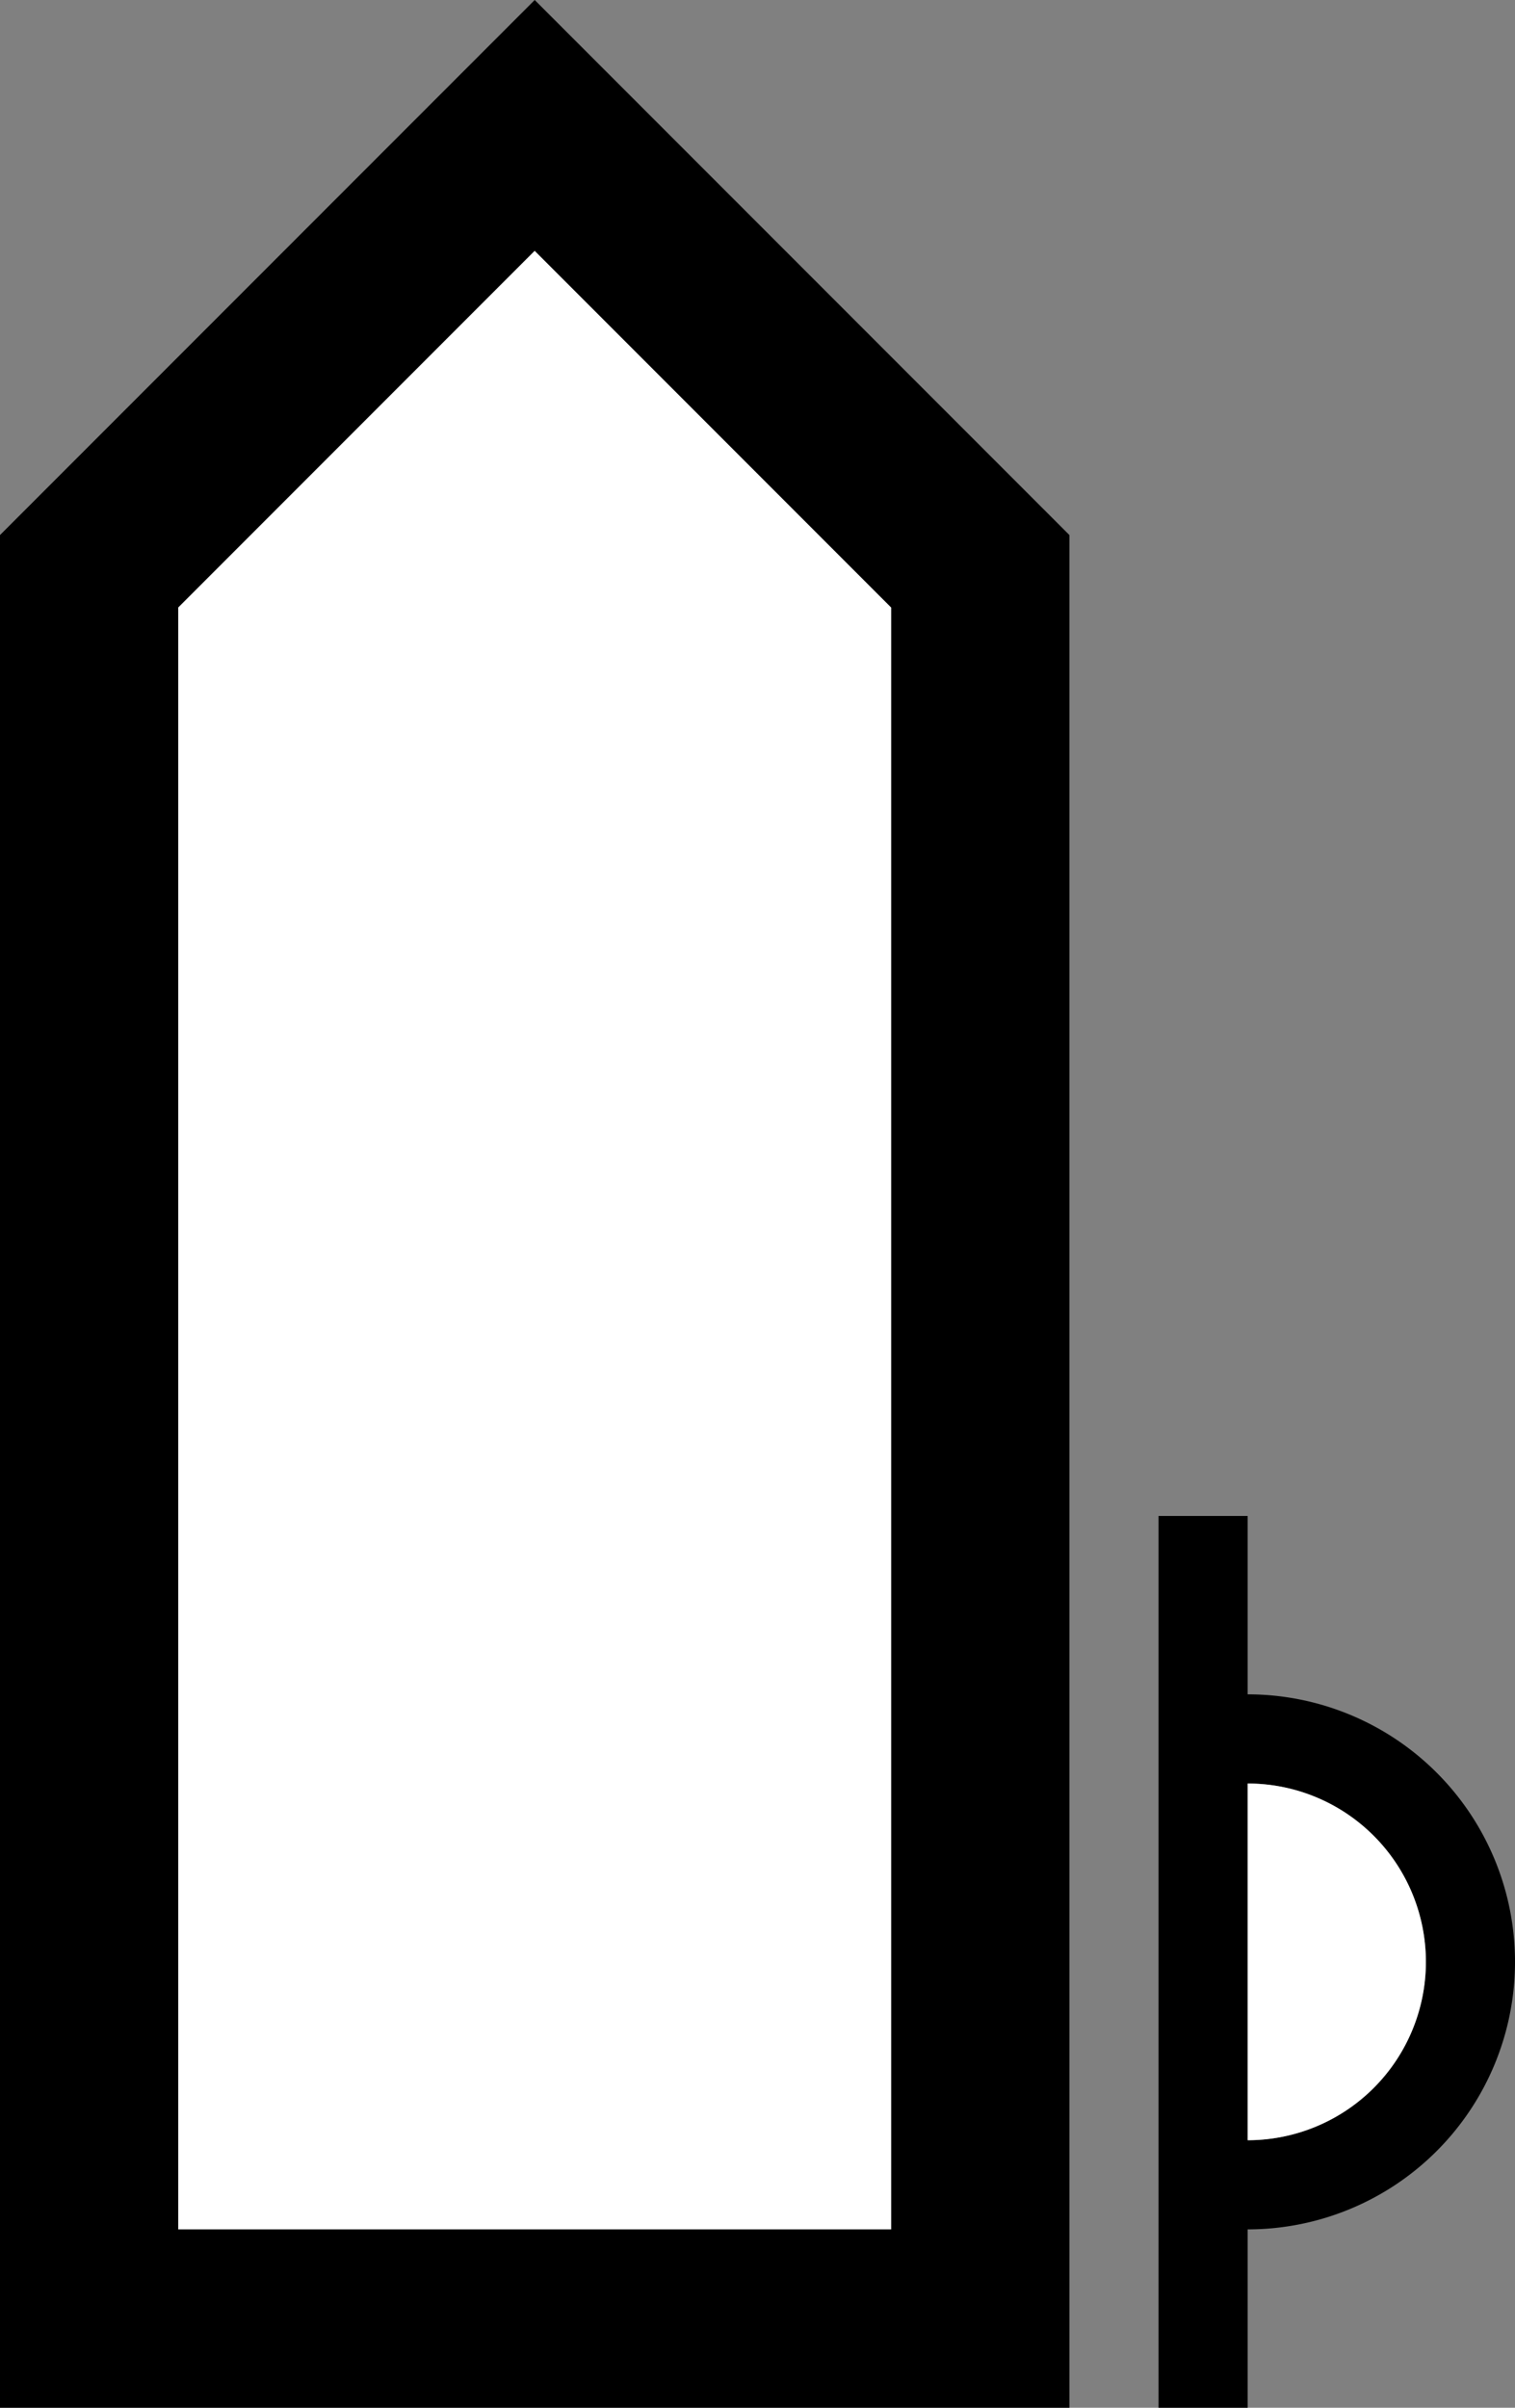 <svg xmlns="http://www.w3.org/2000/svg" version="1.0" width="17" height="27"><rect width="100%" height="100%" fill="#808080" stroke="none"/><path d="M6 0l6 6v21H0V6l6-6z"/><path d="M6 2.813l4 4V25H2V6.812l4-4z" fill="#fff"/><path d="M14 17v2a3 3 0 0 1 0 6v2h-1V17h1zm0 3v4a2 2 0 1 0 0-4z"/><path d="M14 20a2 2 0 0 1 0 4v-4z" fill="#fff"/></svg>